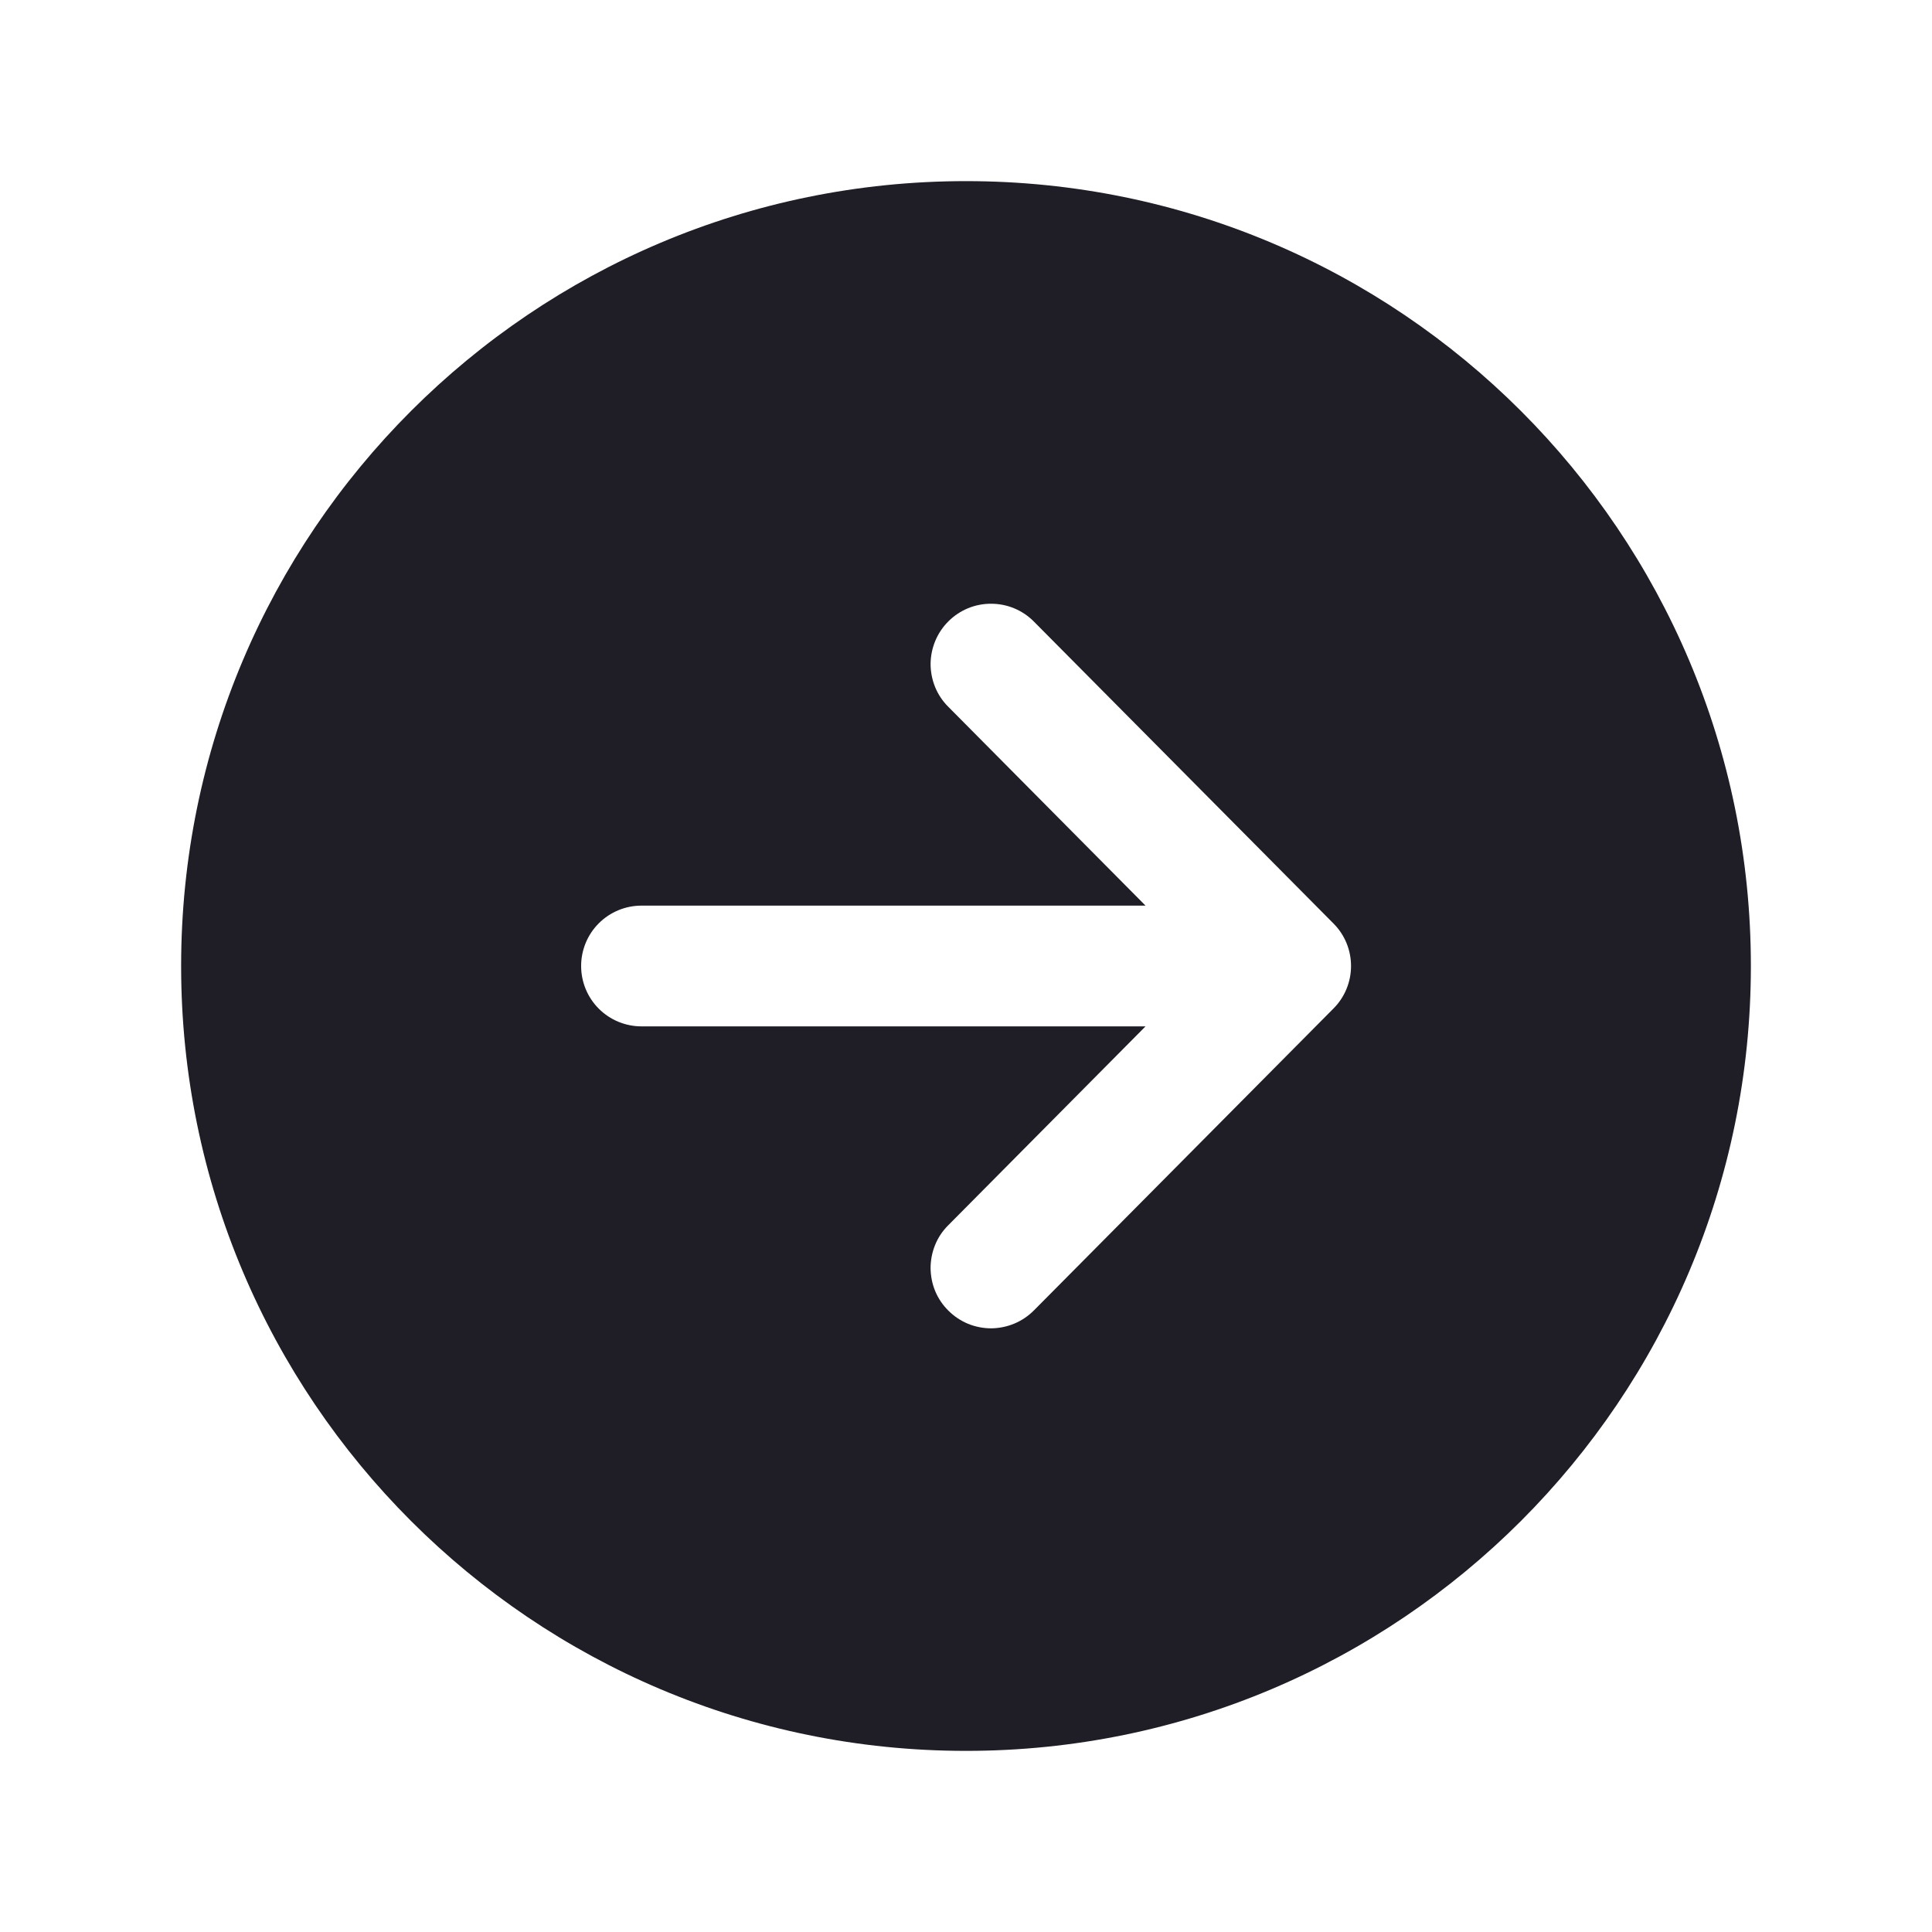 <svg width="24" height="24" viewBox="0 0 24 24" fill="none" xmlns="http://www.w3.org/2000/svg">
    <path d="M21.75 12C21.75 6.615 17.384 2.25 12 2.25C6.615 2.25 2.25 6.615 2.25 12C2.25 17.384 6.615 21.75 12 21.75C17.384 21.75 21.75 17.384 21.75 12ZM11.782 16.282C11.712 16.213 11.656 16.131 11.618 16.04C11.58 15.949 11.561 15.851 11.56 15.753C11.56 15.655 11.579 15.557 11.616 15.466C11.653 15.374 11.708 15.292 11.778 15.222L14.23 12.75H7.969C7.77 12.75 7.579 12.671 7.438 12.53C7.298 12.39 7.219 12.199 7.219 12C7.219 11.801 7.298 11.61 7.438 11.47C7.579 11.329 7.77 11.25 7.969 11.25H14.23L11.778 8.778C11.708 8.708 11.653 8.625 11.616 8.534C11.579 8.443 11.56 8.345 11.56 8.247C11.561 8.148 11.581 8.051 11.619 7.96C11.657 7.869 11.713 7.786 11.783 7.717C11.852 7.648 11.935 7.593 12.027 7.555C12.118 7.518 12.216 7.499 12.314 7.5C12.513 7.5 12.704 7.58 12.844 7.722L16.565 11.472C16.705 11.612 16.783 11.802 16.783 12C16.783 12.198 16.705 12.388 16.565 12.528L12.844 16.278C12.774 16.348 12.692 16.404 12.601 16.442C12.51 16.48 12.412 16.5 12.314 16.501C12.215 16.501 12.117 16.482 12.026 16.445C11.935 16.407 11.852 16.352 11.782 16.282V16.282Z"
          fill="#1F1D25"/>
</svg>

